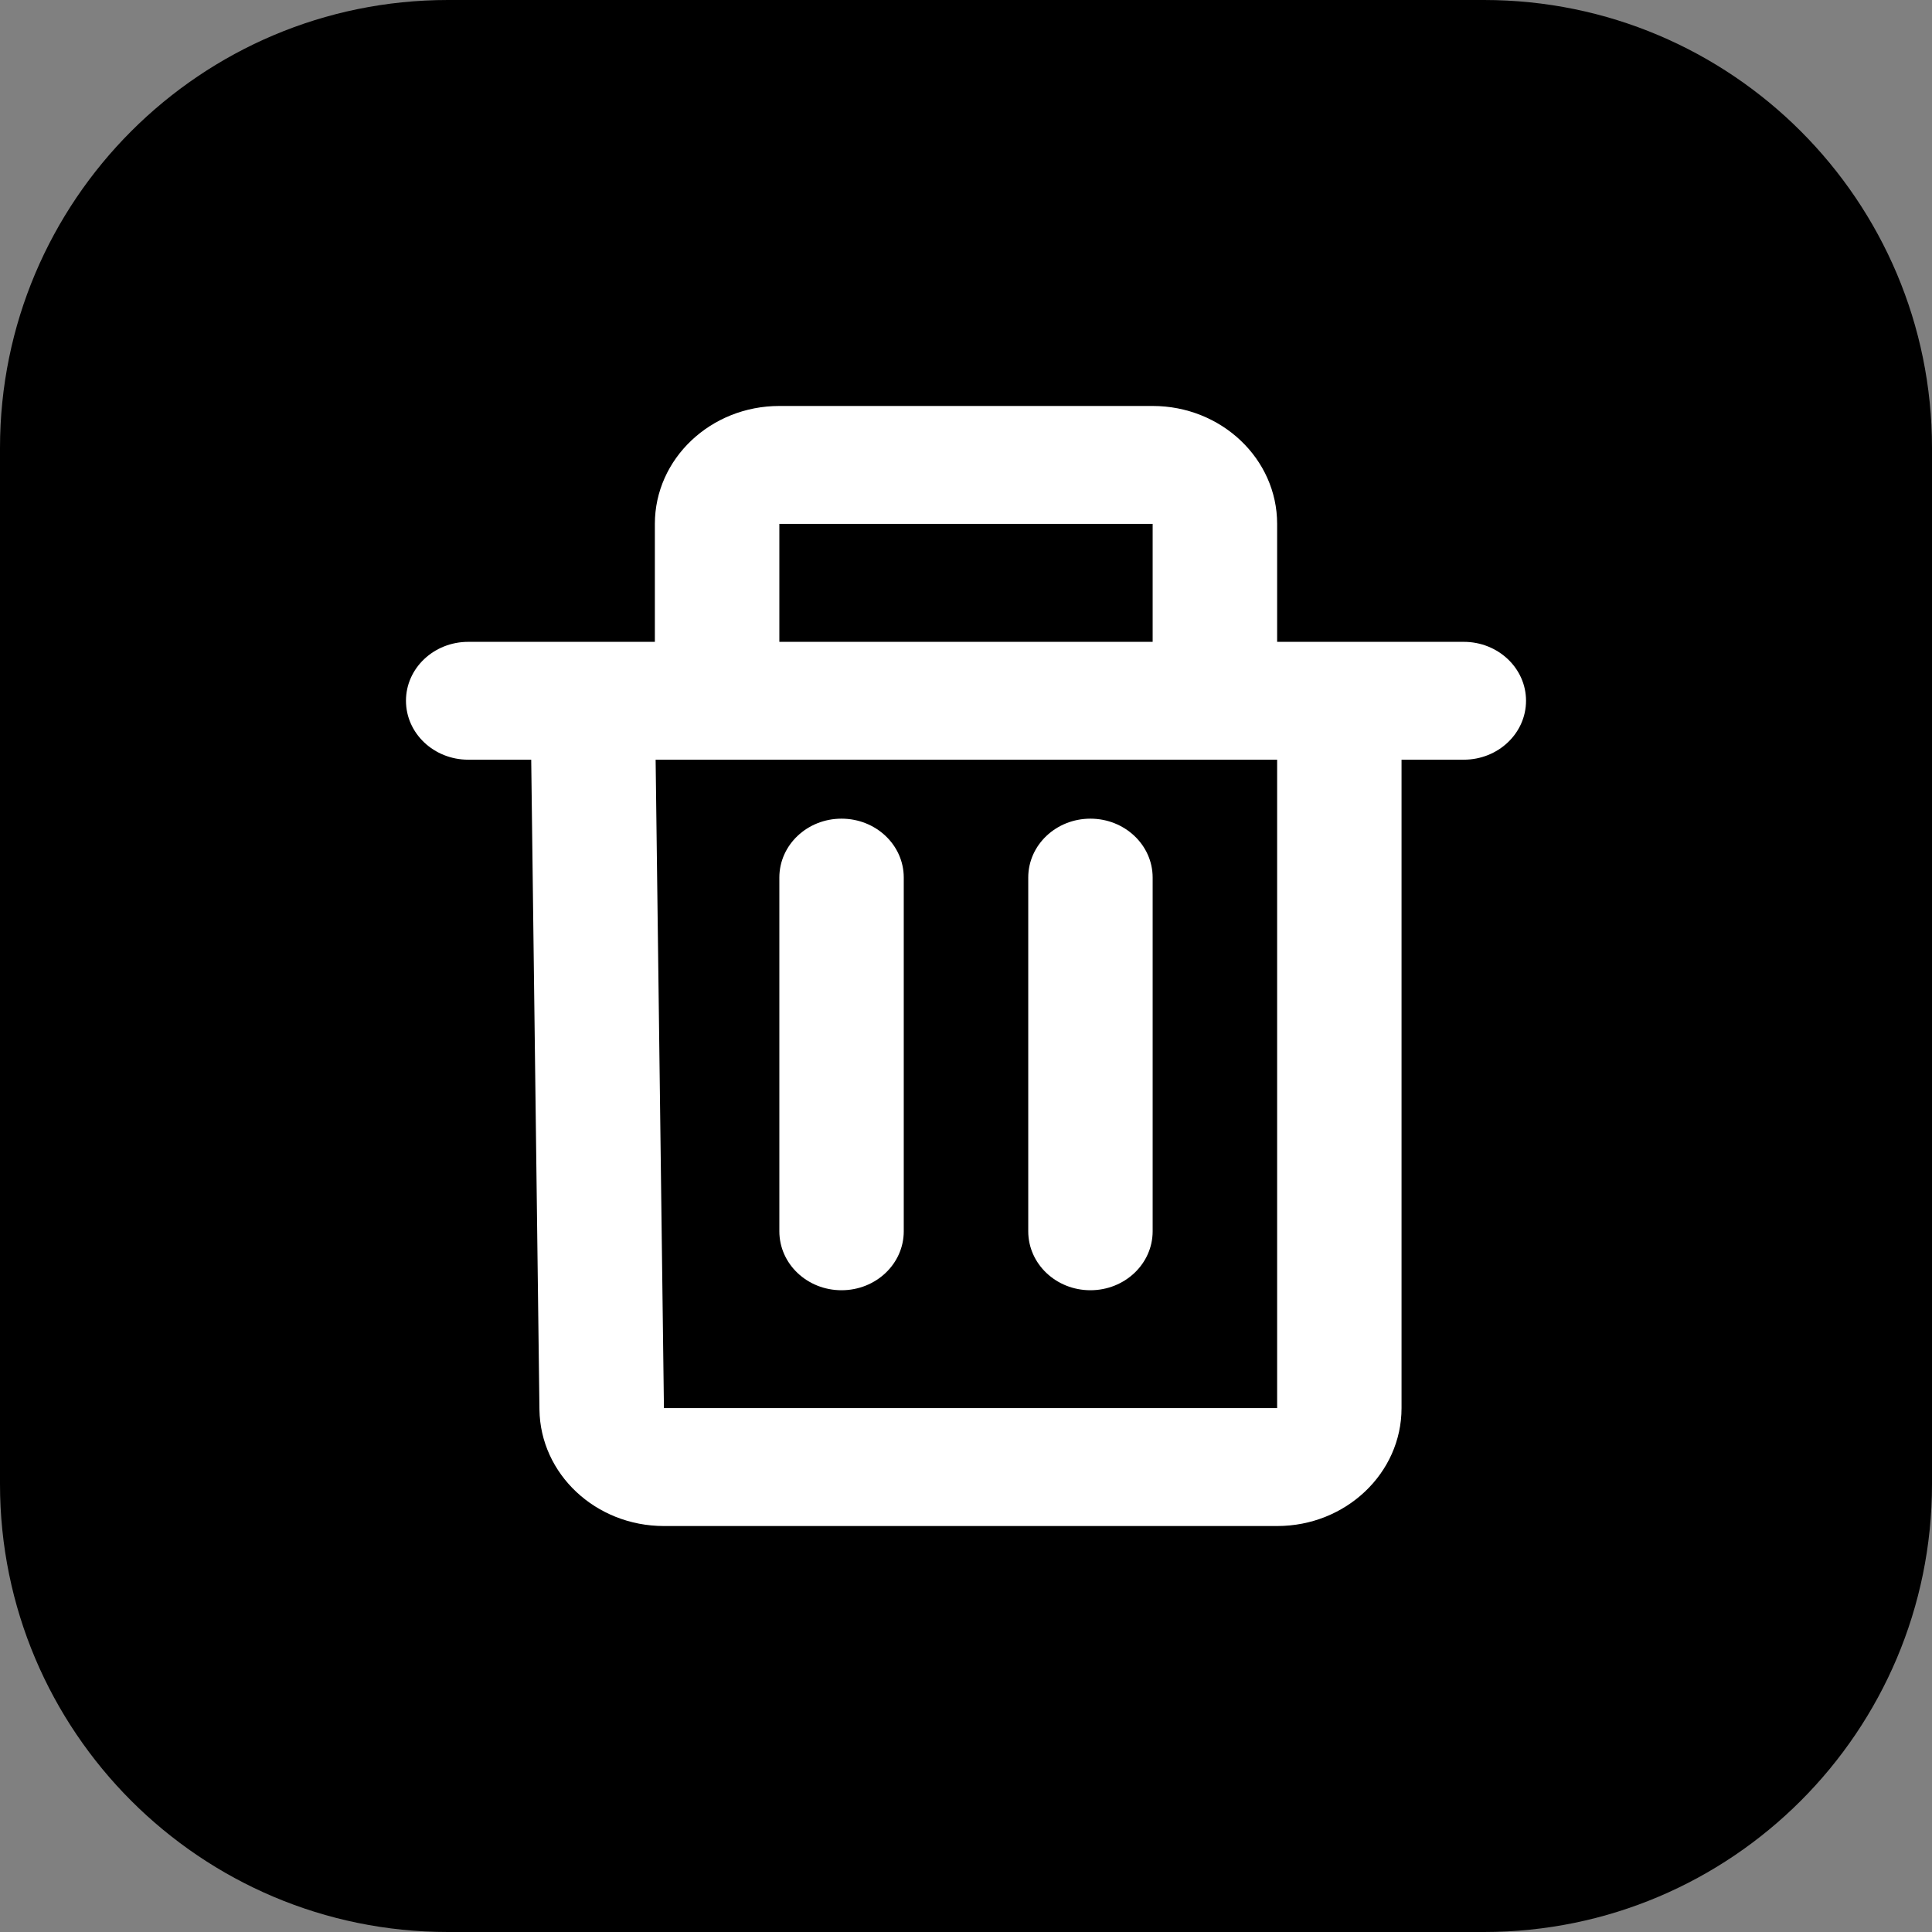 <svg width="23" height="23" viewBox="0 0 23 23" fill="none" xmlns="http://www.w3.org/2000/svg">
<rect x="0" y="0" width="23" height="23" fill="#808080" stroke="none"/>
<path d="M0 5.333C0 2.388 2.388 0 5.333 0H17.667C20.612 0 23 2.388 23 5.333V17.667C23 20.612 20.612 23 17.667 23H5.333C2.388 23 0 20.612 0 17.667V5.333Z" fill="black"/>
<path fill-rule="evenodd" clip-rule="evenodd" d="M9.278 4.833C8.46 4.833 7.796 5.462 7.796 6.237V7.641H7.055H5.574C5.165 7.641 4.833 7.955 4.833 8.342C4.833 8.73 5.165 9.044 5.574 9.044H6.324L6.422 16.78C6.432 17.549 7.092 18.167 7.904 18.167H15.204C16.022 18.167 16.685 17.538 16.685 16.763V9.044H17.426C17.835 9.044 18.167 8.73 18.167 8.342C18.167 7.955 17.835 7.641 17.426 7.641H15.944H15.204V6.237C15.204 5.462 14.54 4.833 13.722 4.833H9.278ZM13.722 7.641V6.237H9.278V7.641H13.722ZM9.278 9.044H7.805L7.904 16.763L15.204 16.763V9.044H13.722H9.278ZM10.759 10.447C10.759 10.06 10.428 9.746 10.018 9.746C9.609 9.746 9.278 10.06 9.278 10.447V14.658C9.278 15.046 9.609 15.36 10.018 15.36C10.428 15.36 10.759 15.046 10.759 14.658V10.447ZM12.981 9.746C13.39 9.746 13.722 10.06 13.722 10.447V14.658C13.722 15.046 13.39 15.36 12.981 15.36C12.572 15.36 12.241 15.046 12.241 14.658V10.447C12.241 10.06 12.572 9.746 12.981 9.746Z" fill="white"/>
</svg>
